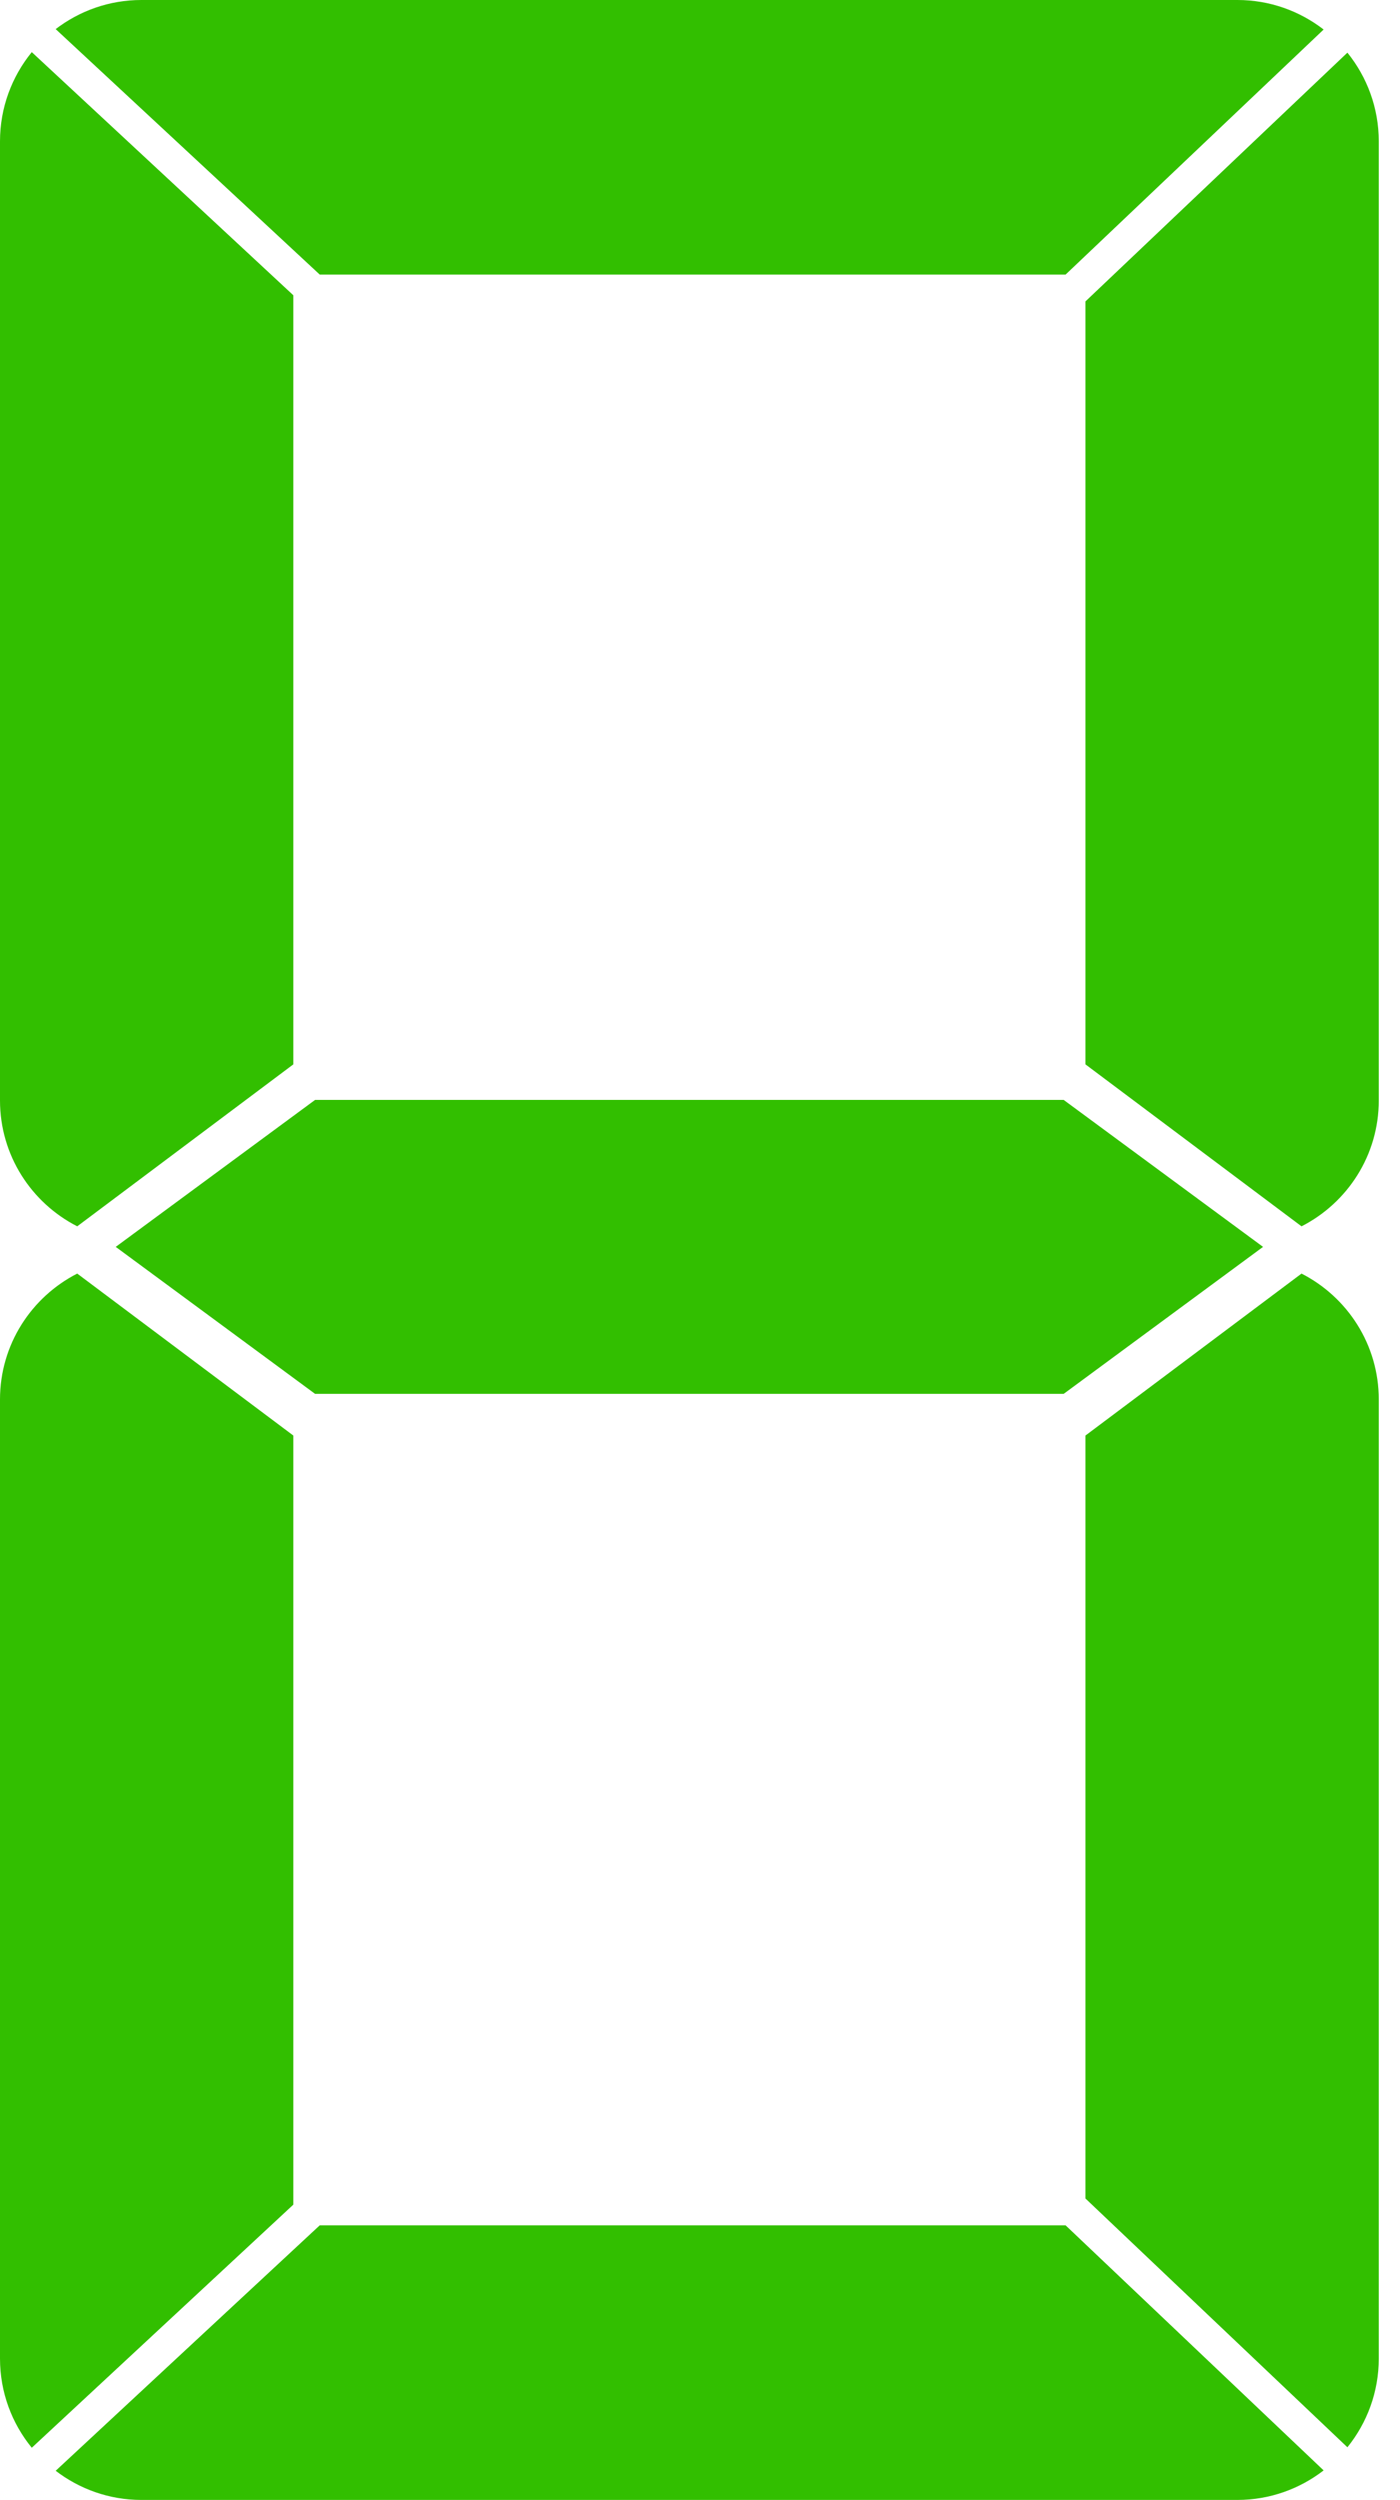 <svg width="56" height="100" viewBox="0 0 56 100" fill="none" xmlns="http://www.w3.org/2000/svg">
<path d="M12.79 10.983H42.623L52.945 1.181C51.99 0.443 50.794 8.58307e-06 49.495 8.58307e-06H5.657C4.365 8.58307e-06 3.179 0.436 2.227 1.164L12.79 10.983Z" fill="#32BF00"/>
<path d="M1.271 2.085C0.477 3.06 0 4.302 0 5.656V44.014C0 46.213 1.257 48.114 3.089 49.05L11.733 42.572V11.81L1.271 2.085Z" fill="#32BF00"/>
<path d="M43.418 12.056V42.572L52.061 49.05C53.894 48.114 55.151 46.213 55.151 44.014V5.656C55.151 4.31 54.679 3.077 53.896 2.106L43.418 12.056Z" fill="#32BF00"/>
<path d="M12.79 89.007H42.623L52.945 98.81C51.99 99.547 50.794 99.991 49.495 99.991H5.657C4.365 99.991 3.179 99.553 2.227 98.825L12.79 89.007Z" fill="#32BF00"/>
<path d="M1.271 97.904C0.477 96.931 0 95.689 0 94.334V55.976C0 53.777 1.257 51.877 3.089 50.94L11.733 57.418V88.18L1.271 97.904Z" fill="#32BF00"/>
<path d="M43.418 87.934V57.418L52.061 50.94C53.894 51.877 55.151 53.777 55.151 55.976V94.334C55.151 95.68 54.679 96.913 53.896 97.885L43.418 87.934Z" fill="#32BF00"/>
<path d="M42.547 43.994H12.603L4.629 49.872L12.603 55.751H24.02H31.131H42.547L50.522 49.872L42.547 43.994Z" fill="#32BF00"/>
</svg>
